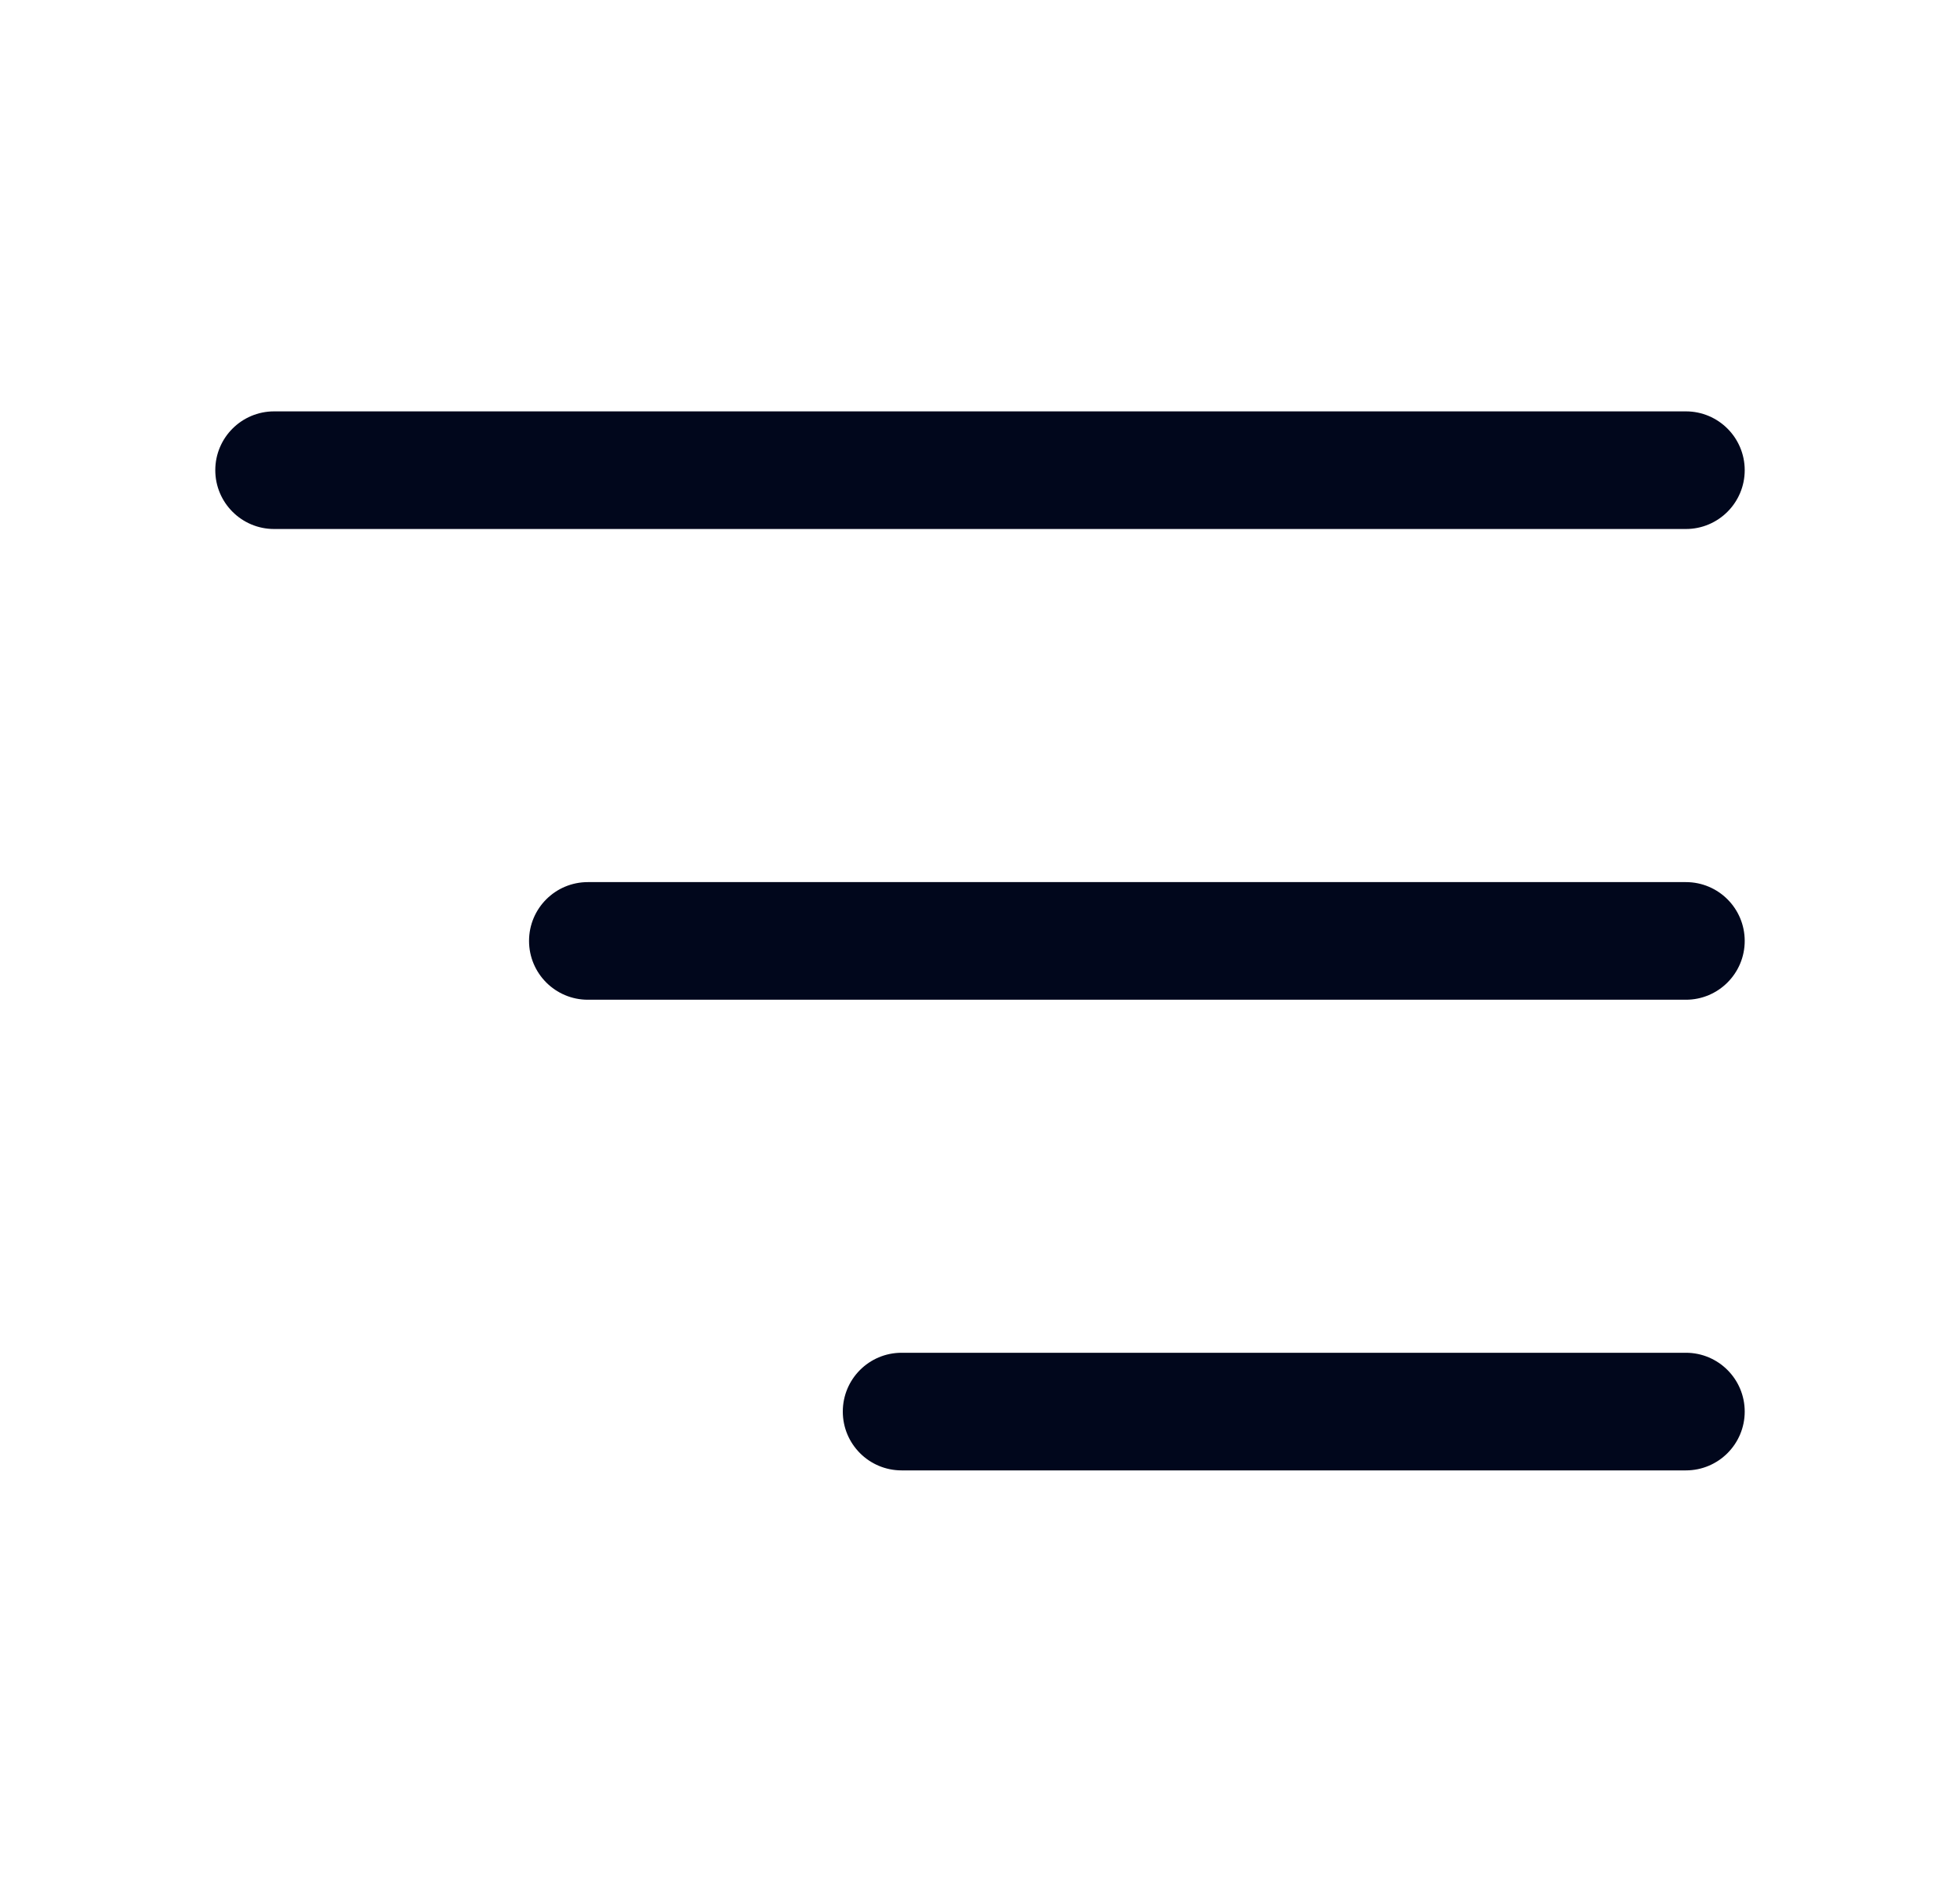 <svg width="25" height="24" viewBox="0 0 25 24" fill="none" xmlns="http://www.w3.org/2000/svg">
<g id="Menu">
<g id="Union">
<path d="M22.254 5.996C22.254 5.582 21.918 5.246 21.504 5.246H3.496C3.082 5.246 2.746 5.582 2.746 5.996C2.746 6.41 3.082 6.746 3.496 6.746H21.504C21.918 6.746 22.254 6.41 22.254 5.996Z" fill="#01071C"/>
<path d="M22.254 11.999C22.254 11.584 21.918 11.249 21.504 11.249H7.498C7.084 11.249 6.748 11.584 6.748 11.999C6.748 12.413 7.084 12.749 7.498 12.749H21.504C21.918 12.749 22.254 12.413 22.254 11.999Z" fill="#01071C"/>
<path d="M21.504 17.251C21.918 17.251 22.254 17.587 22.254 18.001C22.254 18.415 21.918 18.751 21.504 18.751H11.5C11.085 18.751 10.75 18.415 10.75 18.001C10.75 17.587 11.085 17.251 11.5 17.251H21.504Z" fill="#01071C"/>
</g>
</g>
</svg>
